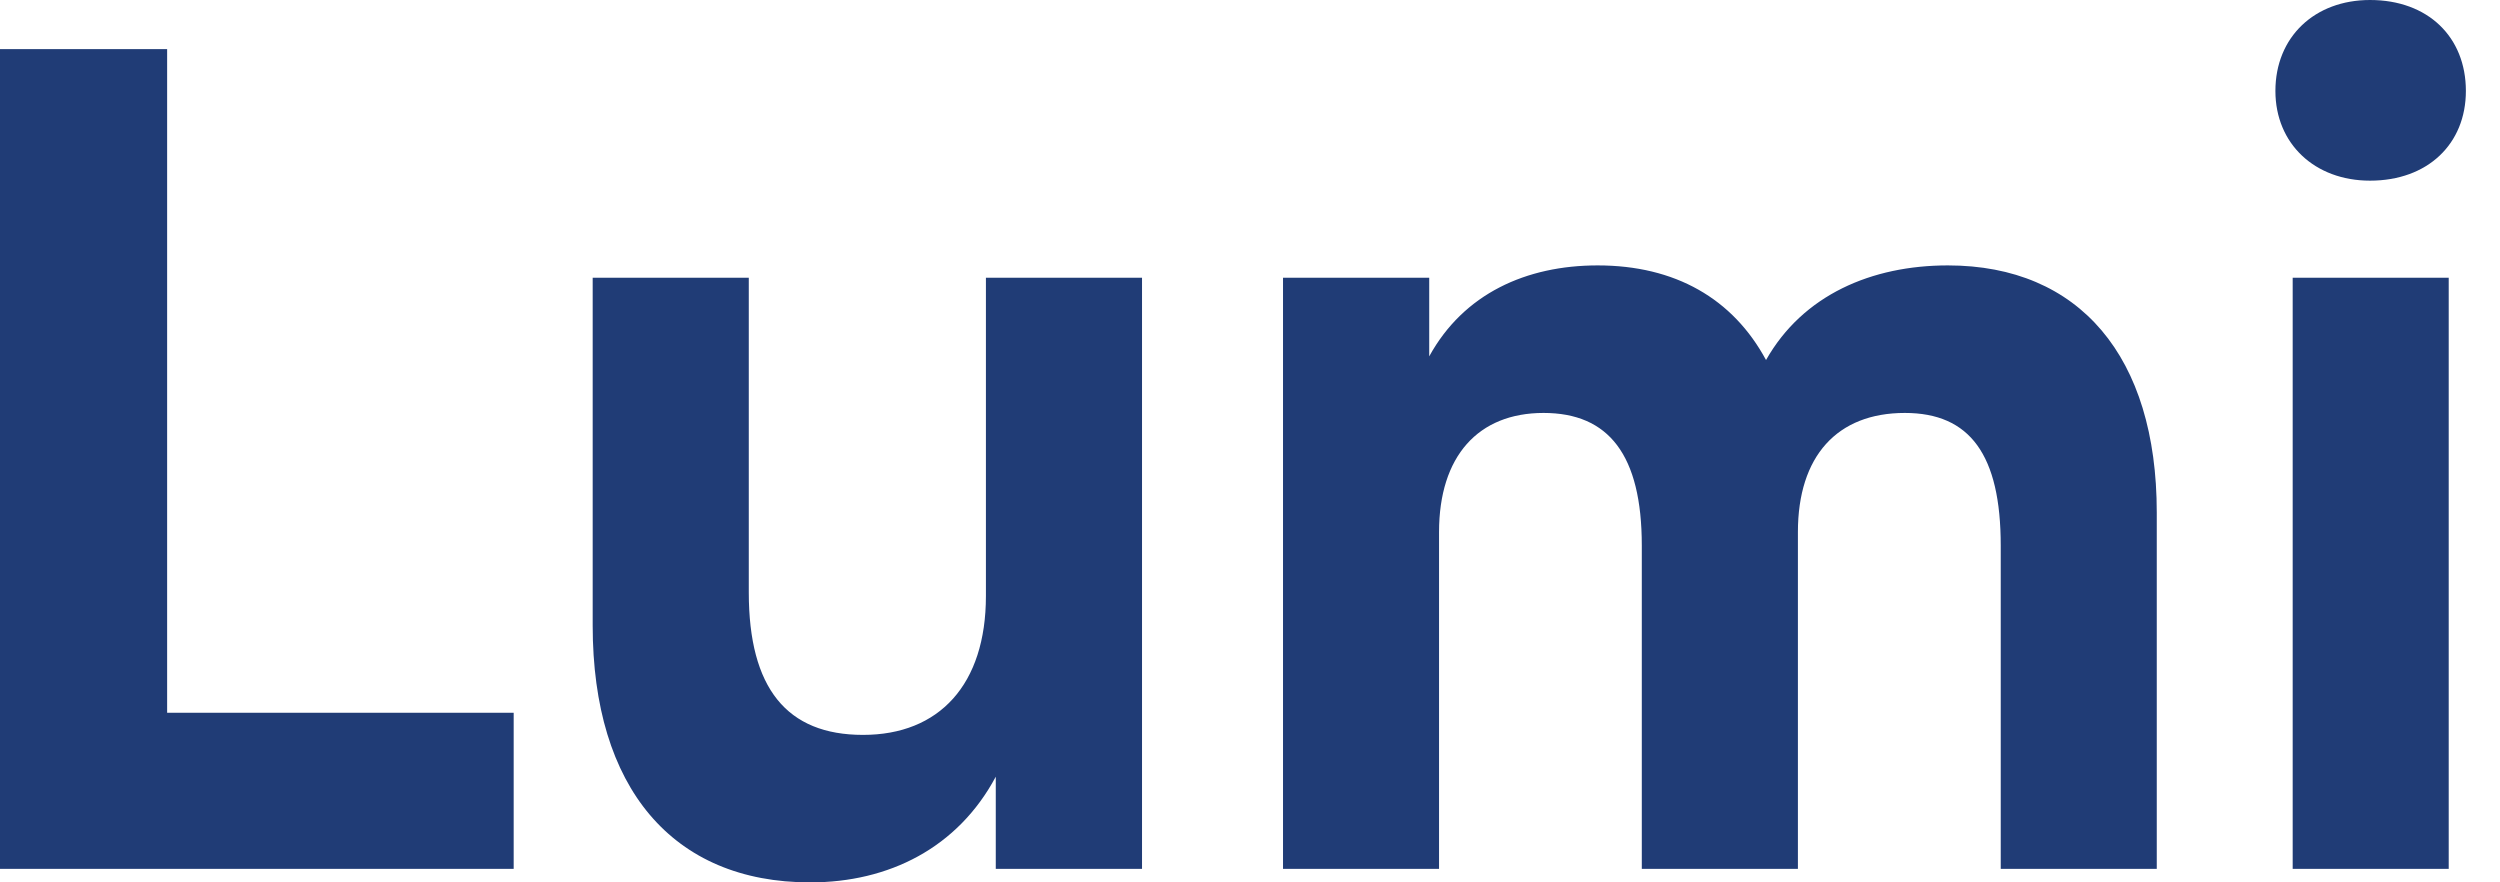 <svg viewBox="0 0 68 24" xmlns="http://www.w3.org/2000/svg" height="24" role="img" aria-labelledby="icon-LumiLogo-title" data-testid="icon-LumiLogo"><title>LumiLogo</title><g id="icon-LumiLogo-Group" stroke="none" stroke-width="1" fill="currentColor" fill-rule="evenodd"></g><path d="M0 1.336H4.546V19.387H13.972V23.633H0V1.336Z" fill="#203C76"></path><path d="M31.063 7.555V23.633H27.085V21.126C26.048 23.065 24.175 24.001 22.037 24.001C18.293 24.001 16.121 21.427 16.121 17.015V7.555H20.367V16.113C20.367 18.72 21.402 19.989 23.474 19.989C25.548 19.989 26.817 18.62 26.817 16.212V7.555H31.063Z" fill="#203C76"></path><path d="M58.664 13.939V23.633H54.42V14.841C54.42 12.369 53.582 11.232 51.811 11.232C49.973 11.232 48.903 12.402 48.903 14.474V23.633H44.657V14.841C44.657 12.369 43.755 11.232 41.984 11.232C40.212 11.232 39.142 12.402 39.142 14.474V23.633H34.898V7.555H38.875V9.693C39.812 7.986 41.517 7.219 43.456 7.219C45.562 7.219 47.134 8.121 48.036 9.793C49.038 8.021 50.911 7.219 52.983 7.219C56.559 7.221 58.664 9.695 58.664 13.939Z" fill="#203C76"></path><path d="M61.891 2.474C61.891 1.002 62.961 0 64.465 0C66.037 0 67.072 1.002 67.072 2.474C67.072 3.912 66.037 4.914 64.465 4.914C62.961 4.914 61.891 3.91 61.891 2.474ZM66.605 7.554V23.633H62.361V7.554H66.605Z" fill="#203C76"></path></svg>